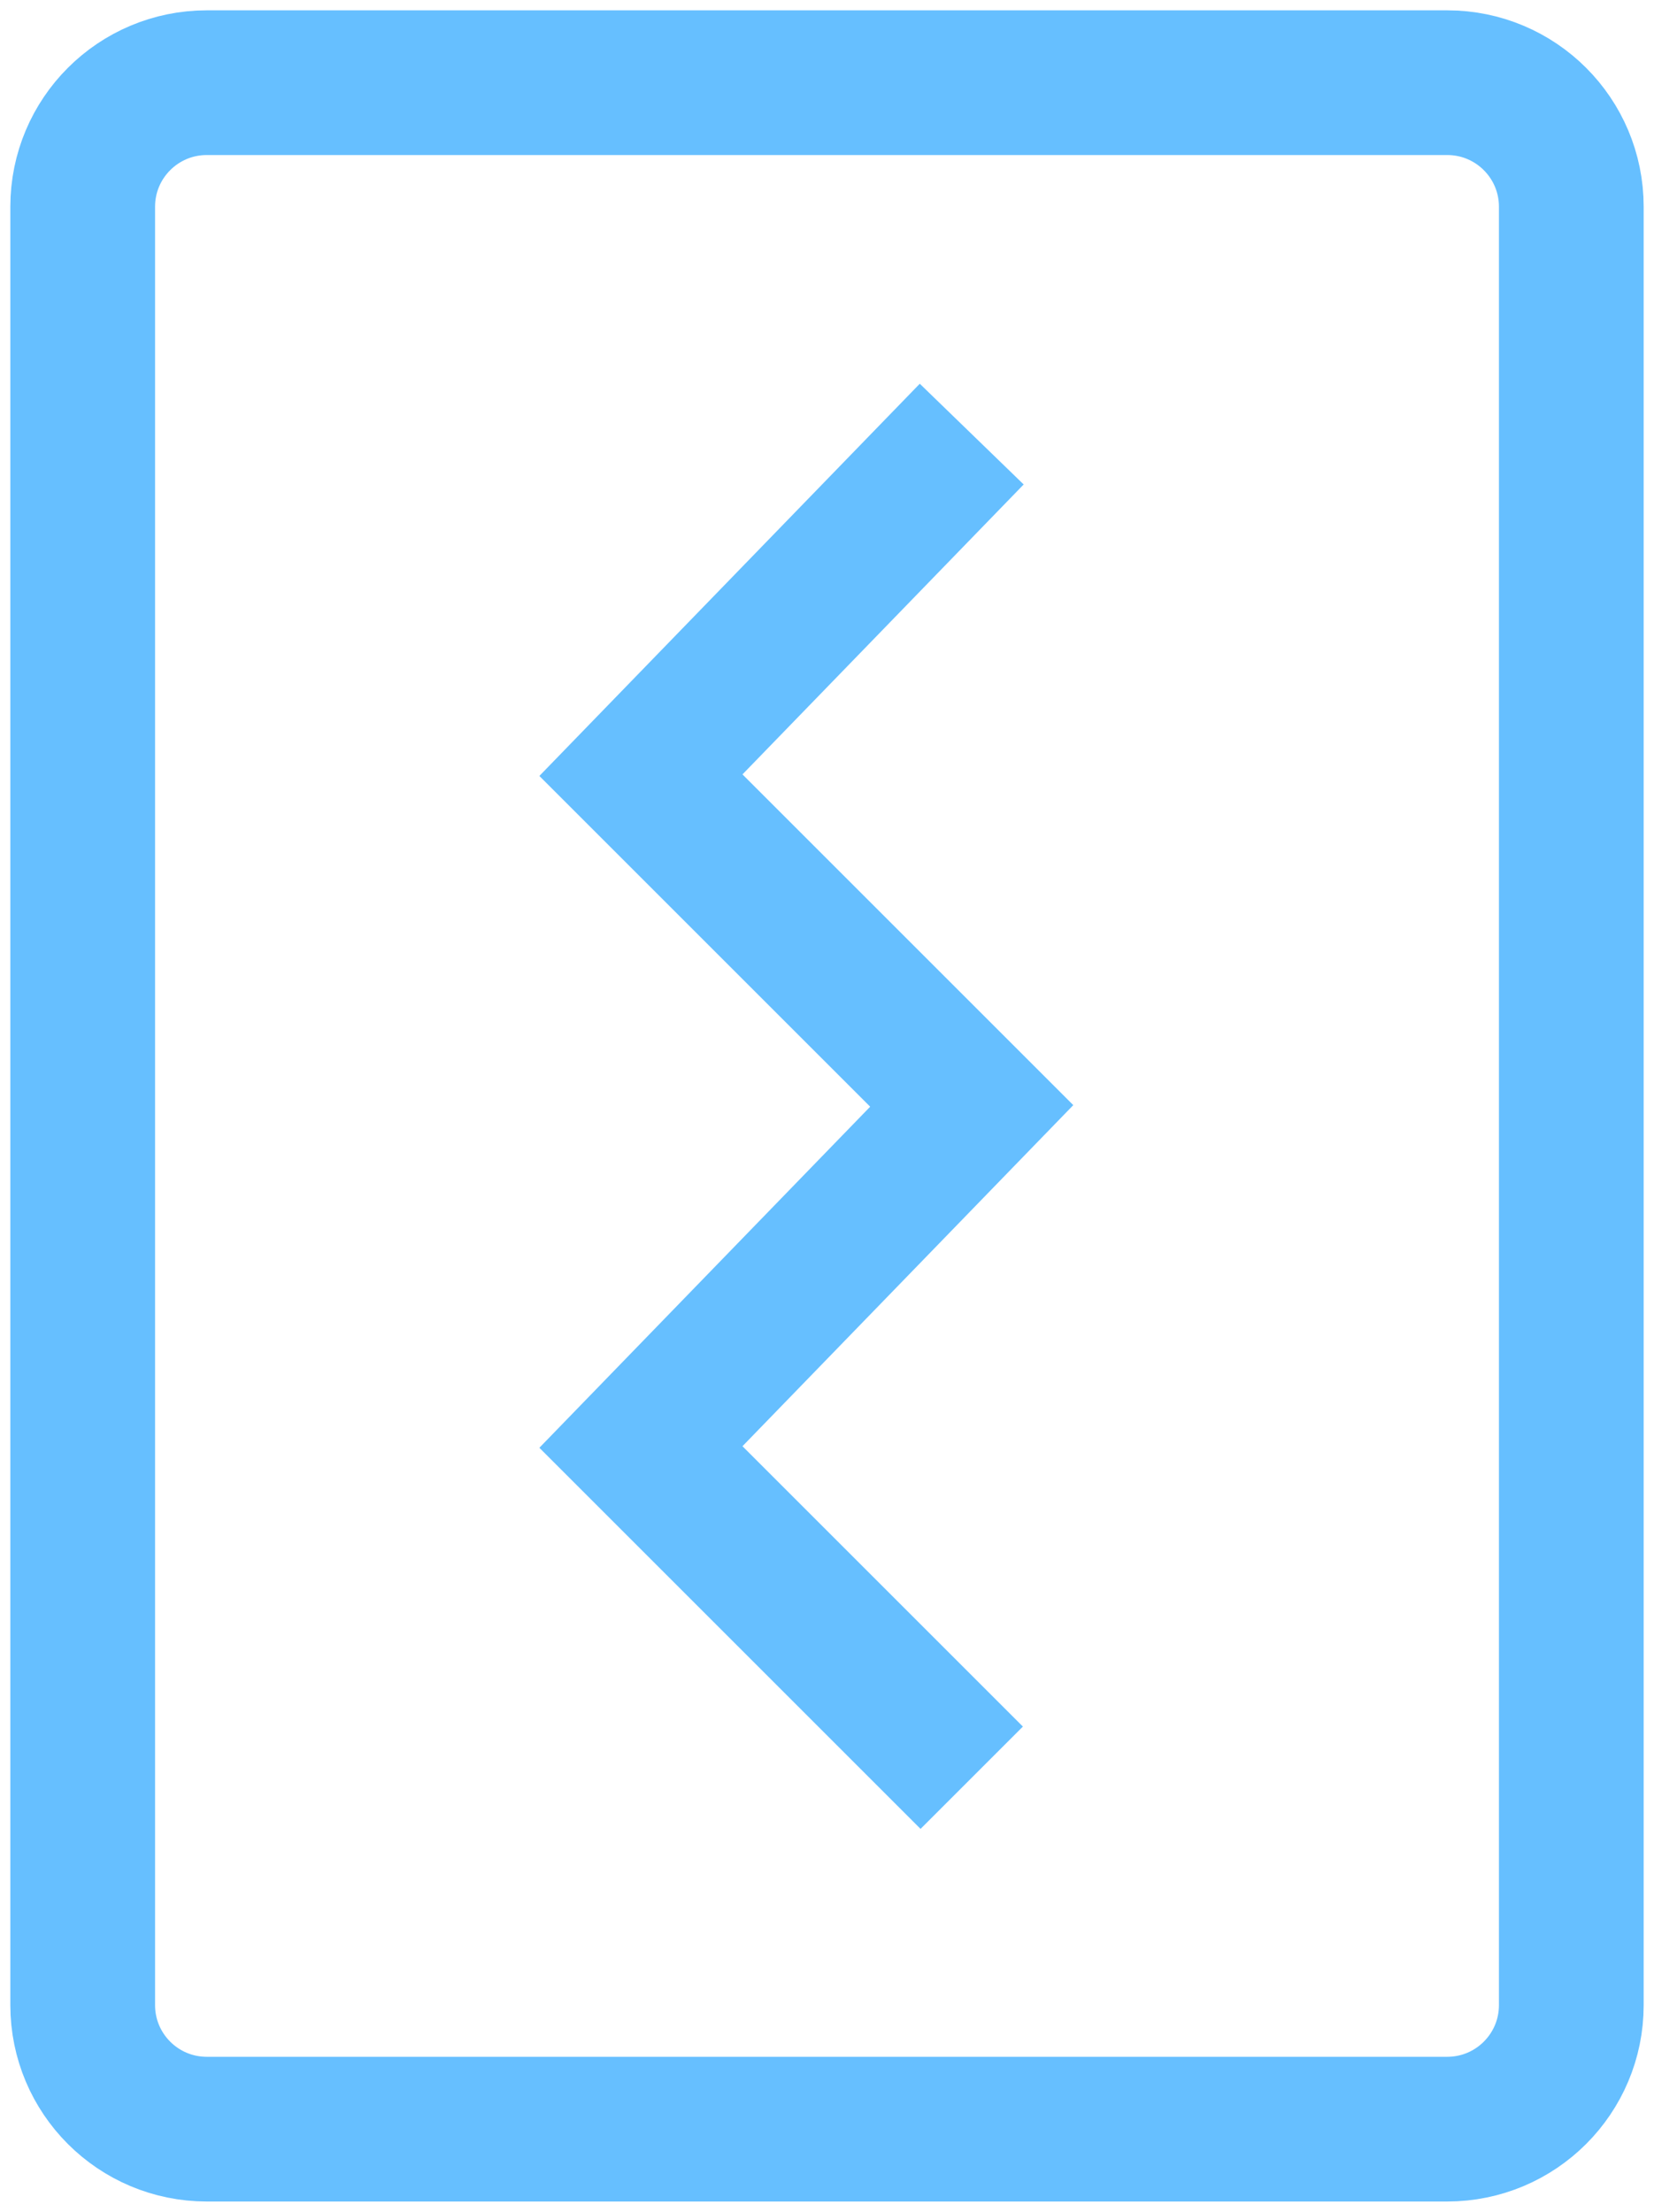 <svg width="80" height="107" viewBox="0 0 80 107" fill="none" xmlns="http://www.w3.org/2000/svg">
<path d="M47 21L31 37.5L47 53.5L31 70L47 86M10 103H70C73.314 103 76 100.314 76 97V10C76 6.686 73.314 4 70 4H10C6.686 4 4 6.686 4 10V97C4 100.314 6.686 103 10 103Z" stroke="#66BFFF" stroke-width="7"/>
</svg>
